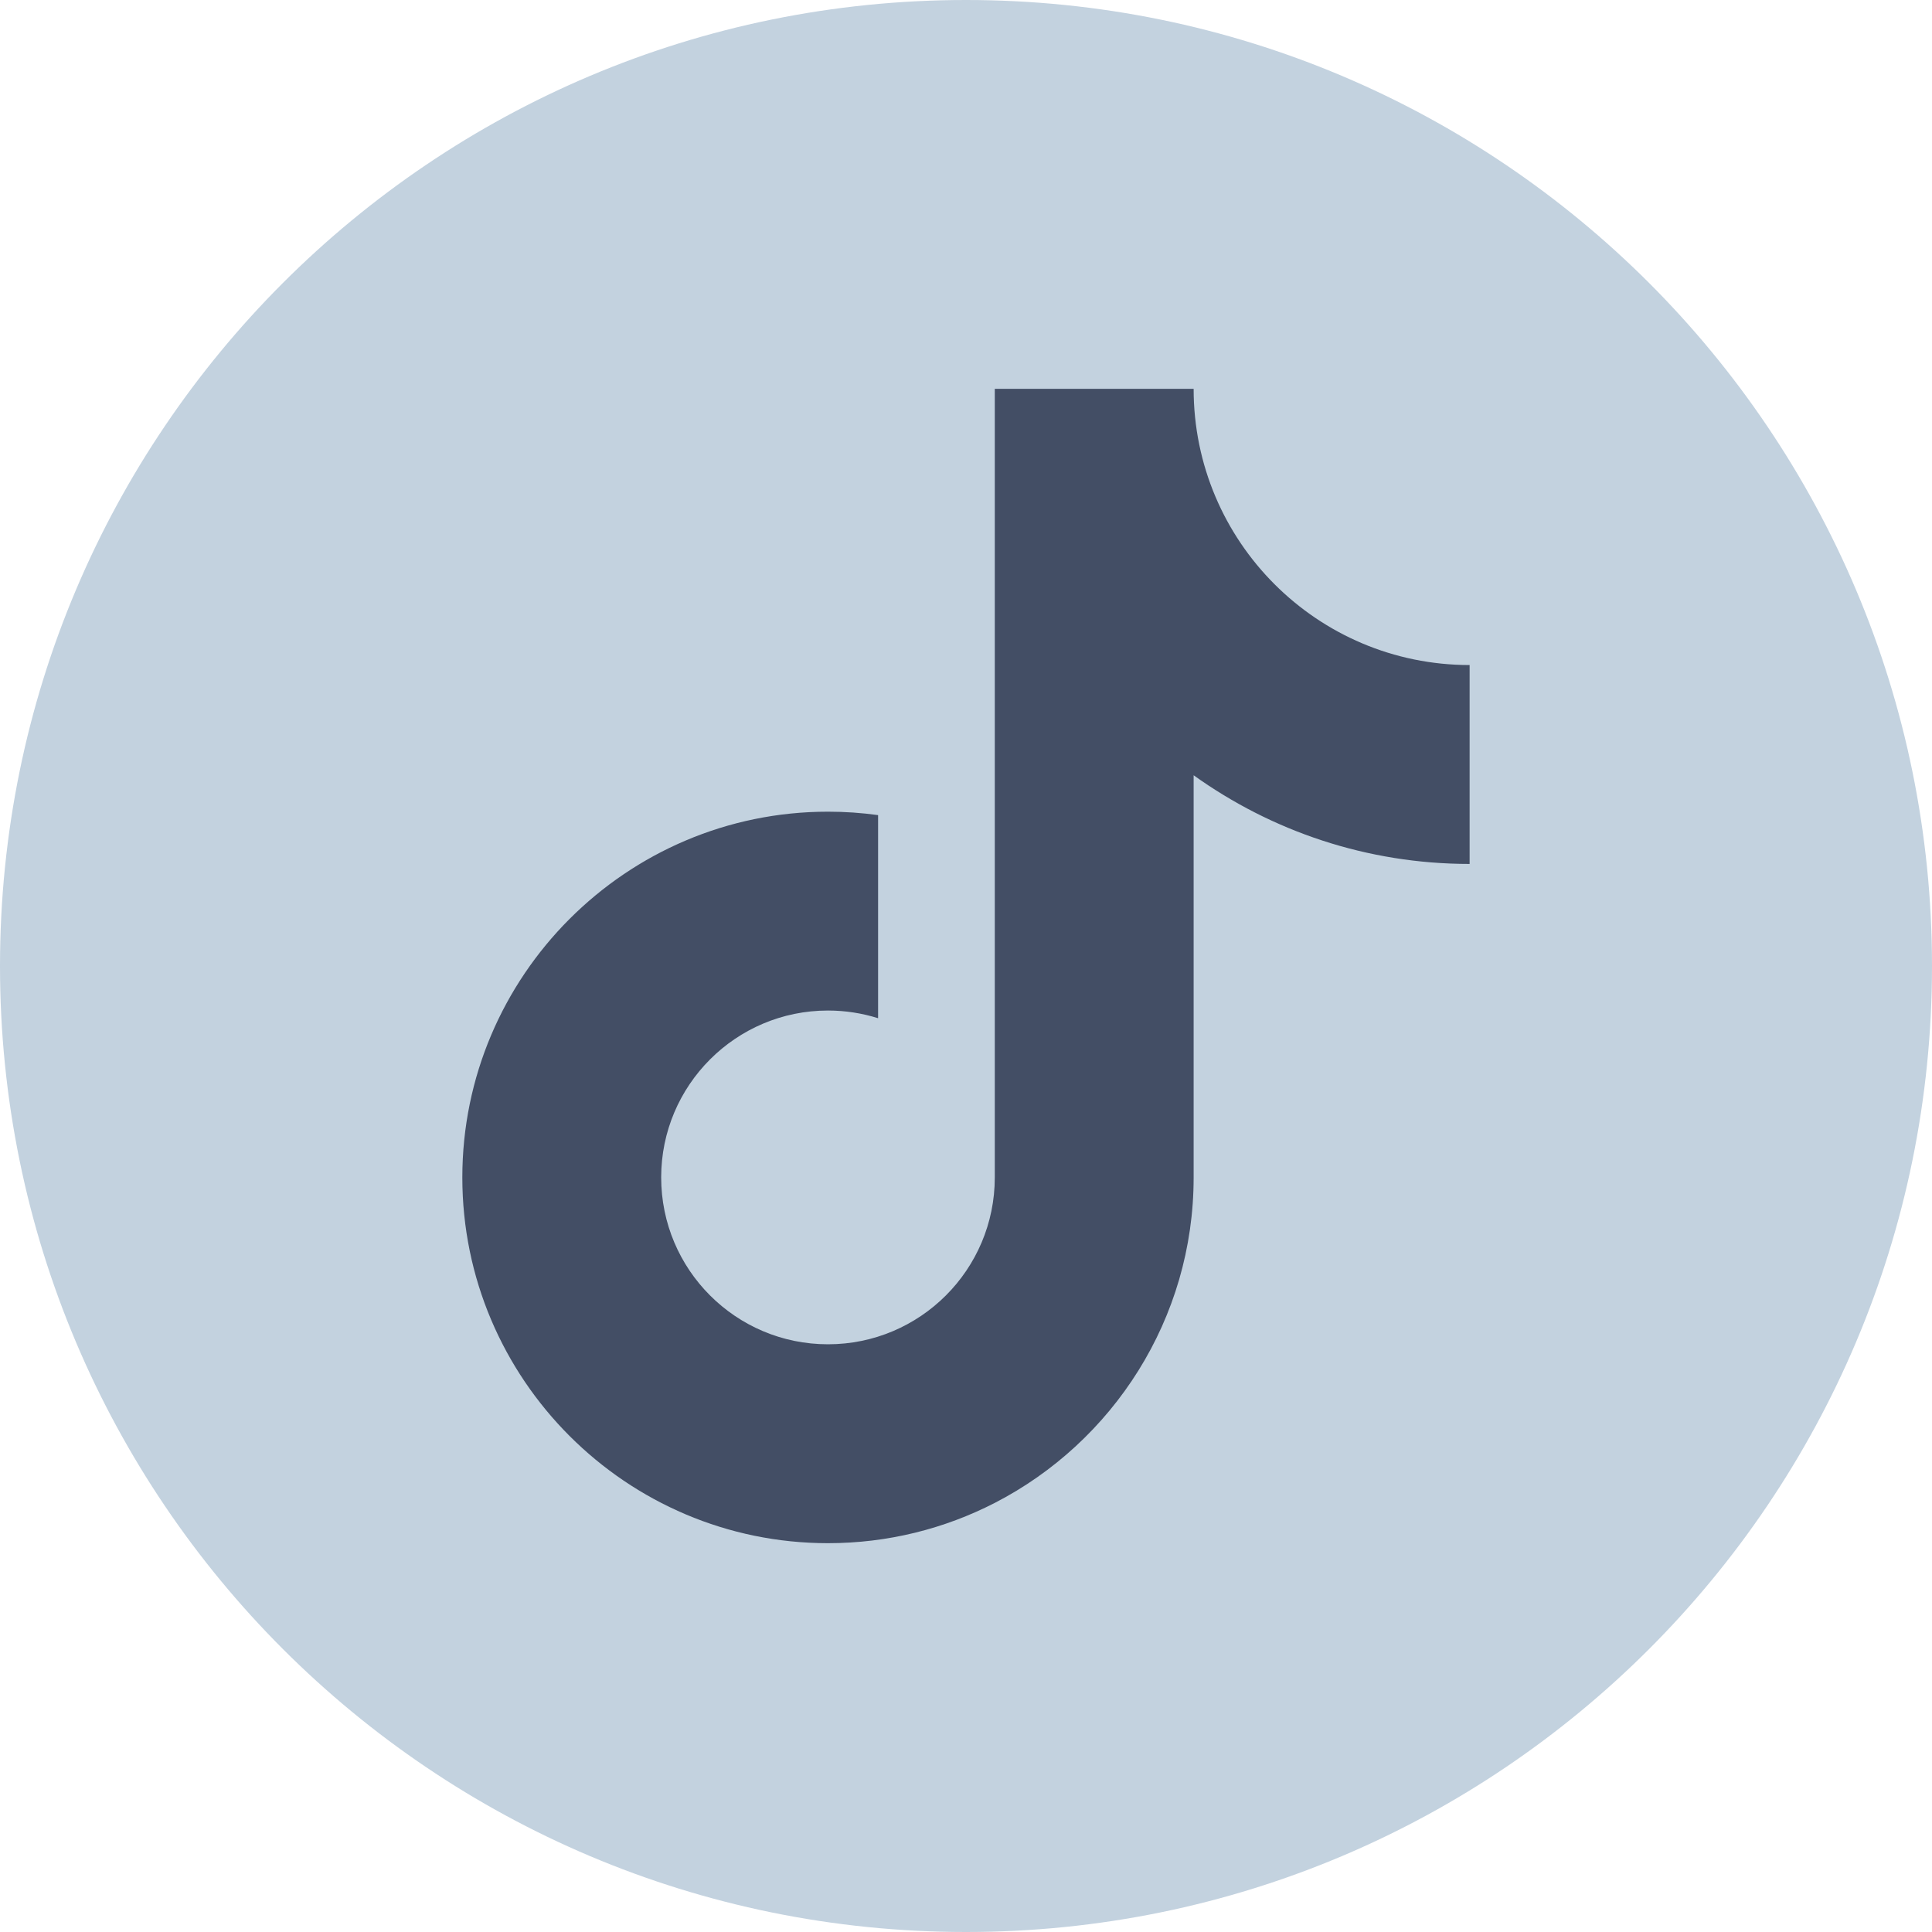 <svg width="40" height="40" viewBox="0 0 40 40" fill="none" xmlns="http://www.w3.org/2000/svg">
<g clip-path="url(#clip0_386_521)">
<path d="M20 40C31.046 40 40 31.046 40 20C40 8.954 31.046 0 20 0C8.954 0 0 8.954 0 20C0 31.046 8.954 40 20 40Z" fill="#C3D2DF"/>
<path d="M30.427 13.769V17.887C28.298 17.887 26.325 17.206 24.713 16.051V24.378C24.713 27.31 23.038 29.858 20.596 31.116C19.559 31.649 18.386 31.95 17.142 31.95C12.968 31.95 9.572 28.553 9.572 24.378C9.572 20.203 12.969 16.805 17.142 16.805C17.494 16.805 17.84 16.829 18.18 16.876V21.081C17.852 20.978 17.504 20.922 17.142 20.922C15.236 20.922 13.689 22.469 13.689 24.377C13.689 26.286 15.235 27.832 17.142 27.832C19.05 27.832 20.596 26.285 20.596 24.377V8.05H24.713V8.052C24.713 11.21 27.272 13.769 30.427 13.769Z" fill="#434E65"/>
</g>
<defs>
<clipPath id="clip0_386_521">
<rect width="40" height="40" fill="white"/>
</clipPath>
</defs>
</svg>
